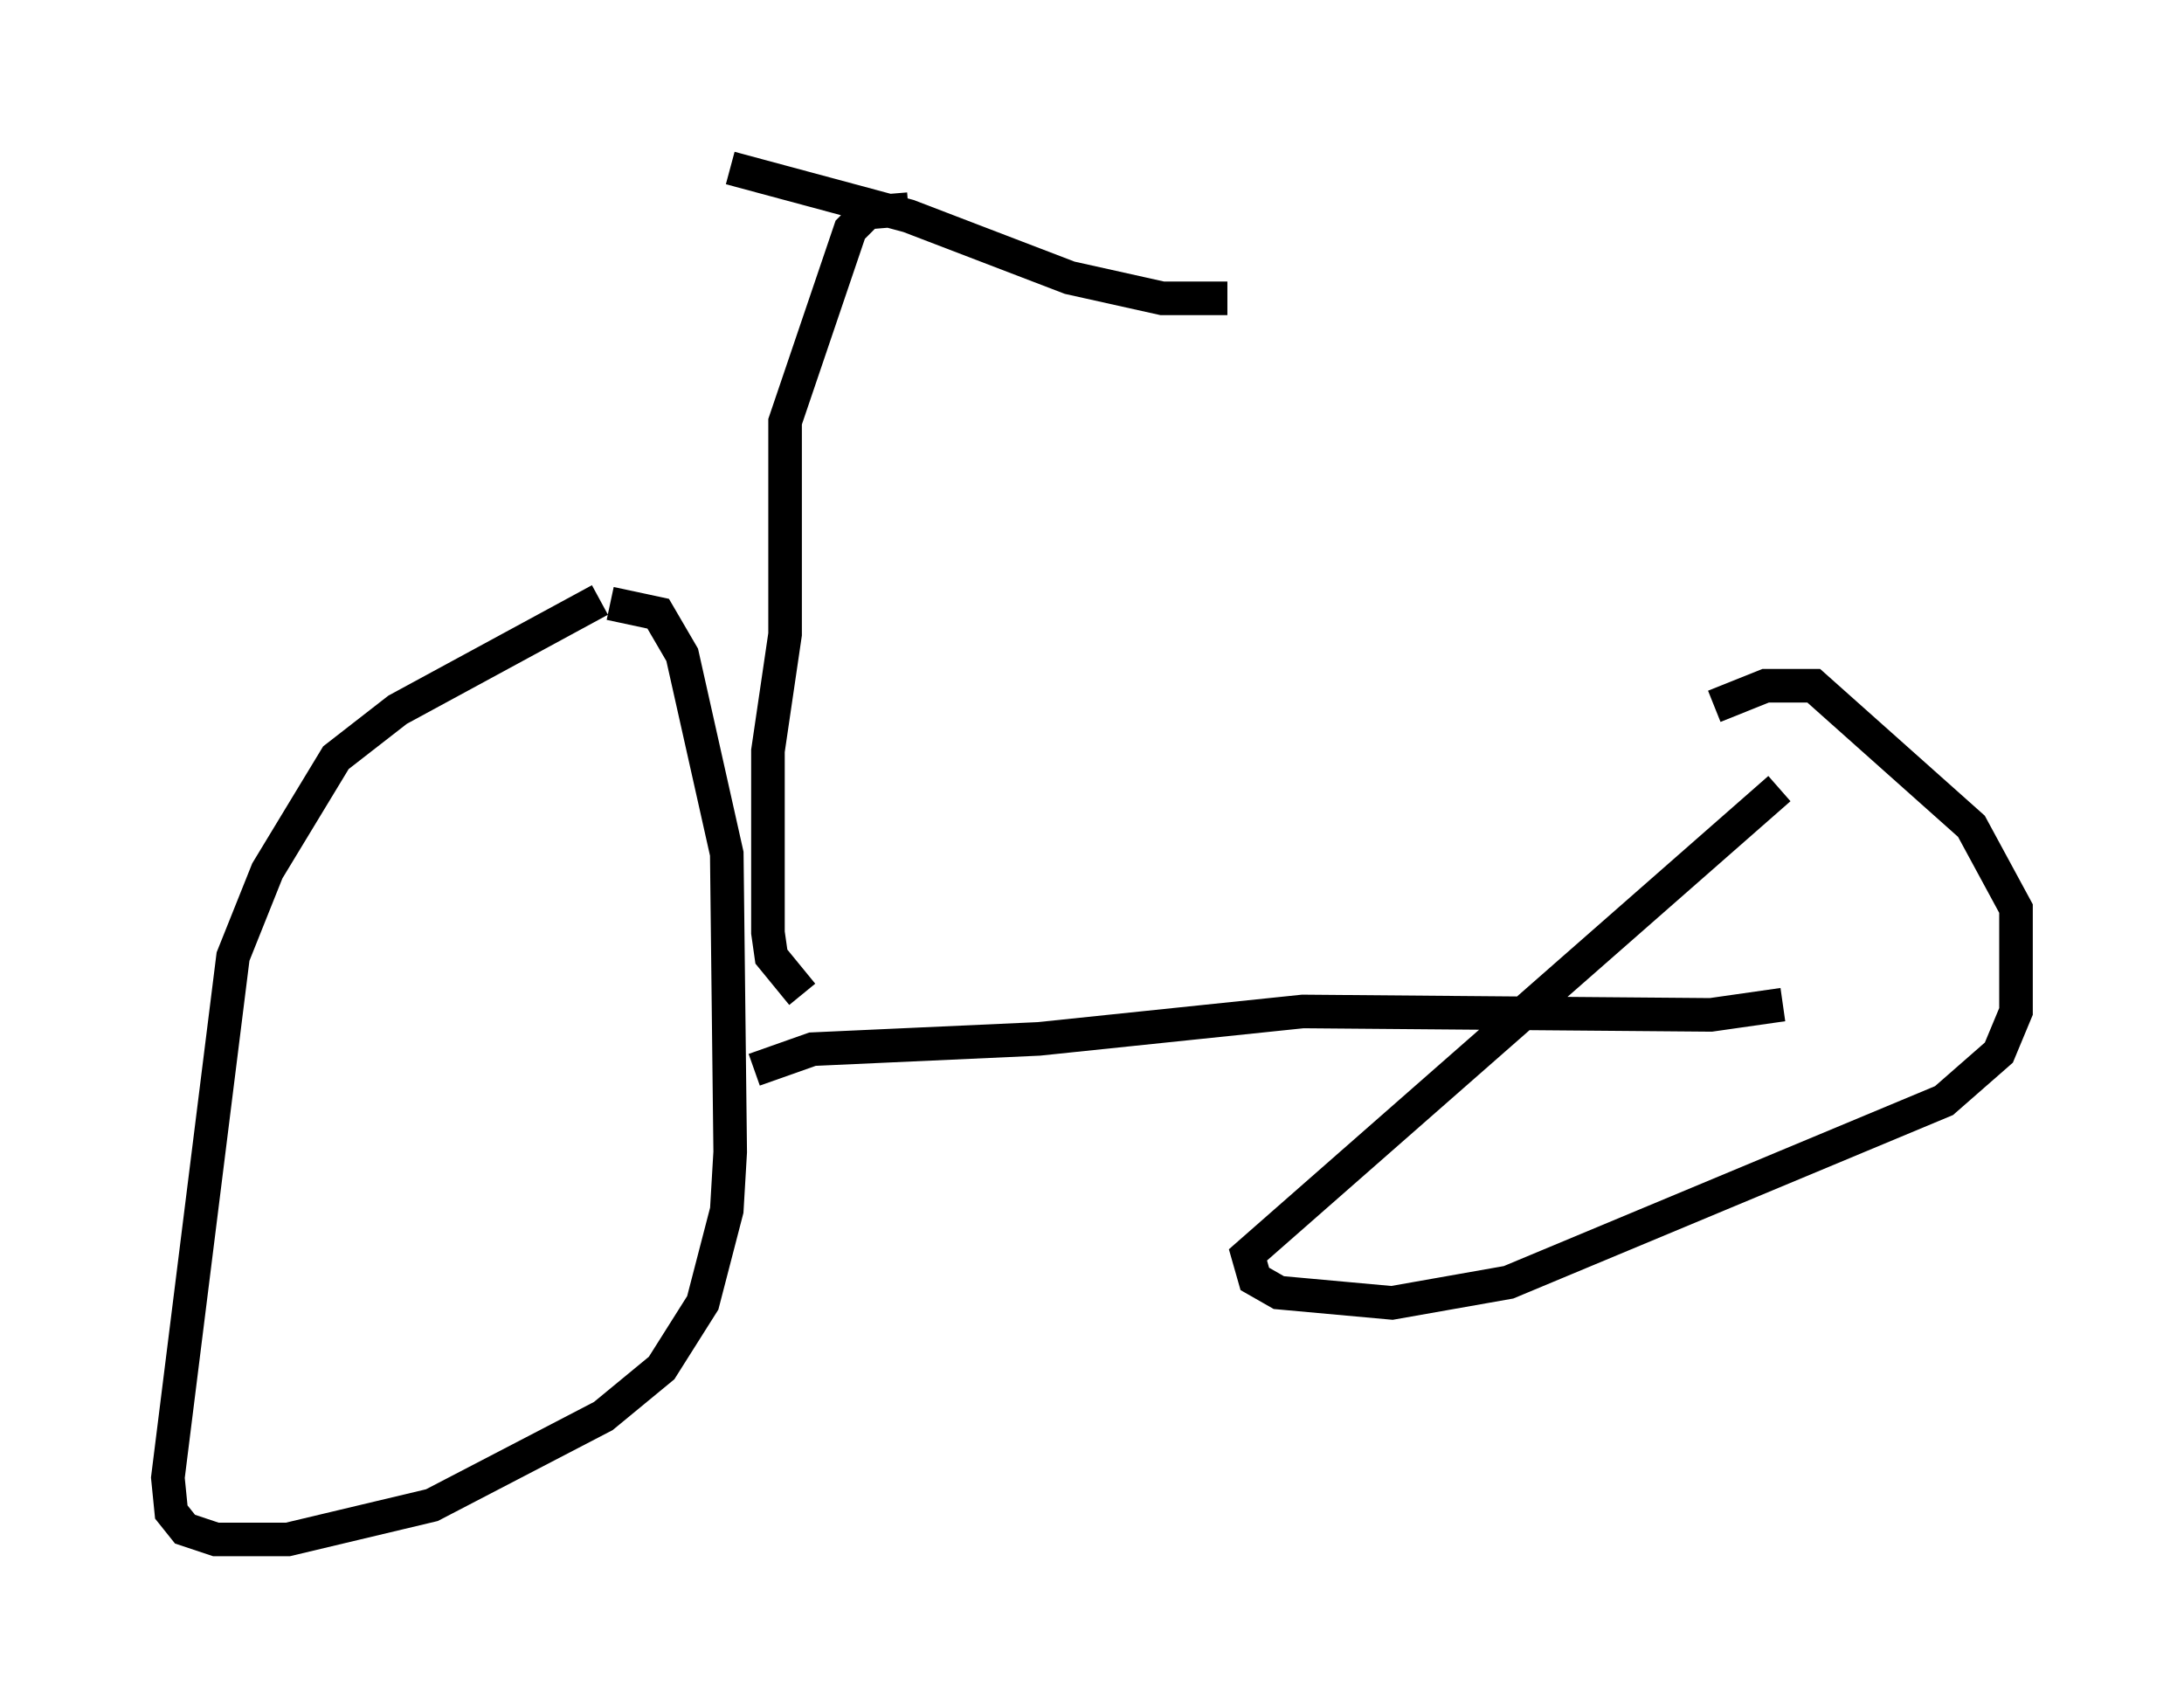 <?xml version="1.0" encoding="utf-8" ?>
<svg baseProfile="full" height="50.834" version="1.1" width="65.024" xmlns="http://www.w3.org/2000/svg" xmlns:ev="http://www.w3.org/2001/xml-events" xmlns:xlink="http://www.w3.org/1999/xlink"><defs /><rect fill="white" height="50.834" width="65.024" x="0" y="0" /><path d="M18.883, 16.638 m-1.021, 1.225 l-6.023, 3.267 -1.838, 1.429 l-2.042, 3.369 -1.021, 2.552 l-1.94, 15.517 0.102, 1.021 l0.408, 0.51 0.919, 0.306 l2.144, 0.0 4.288, -1.021 l5.104, -2.654 1.735, -1.429 l1.225, -1.94 0.715, -2.756 l0.102, -1.735 -0.102, -8.881 l-1.327, -5.921 -0.715, -1.225 l-1.429, -0.306 m34.811, 5.513 l-15.823, 13.883 0.204, 0.715 l0.715, 0.408 3.369, 0.306 l3.471, -0.613 12.965, -5.41 l1.633, -1.429 0.51, -1.225 l0.0, -3.063 -1.327, -2.45 l-4.696, -4.185 -1.429, 0.0 l-1.531, 0.613 m-28.584, 10.821 l1.735, -0.613 6.738, -0.306 l7.861, -0.817 12.148, 0.102 l2.144, -0.306 m-29.196, -0.306 l-0.919, -1.123 -0.102, -0.715 l0.0, -5.41 0.51, -3.471 l0.0, -6.329 1.94, -5.717 l0.51, -0.51 1.225, -0.102 m-5.308, -1.225 l5.308, 1.429 4.798, 1.838 l2.756, 0.613 1.94, 0.0 " fill="none" stroke="black" stroke-width="1" /></svg>